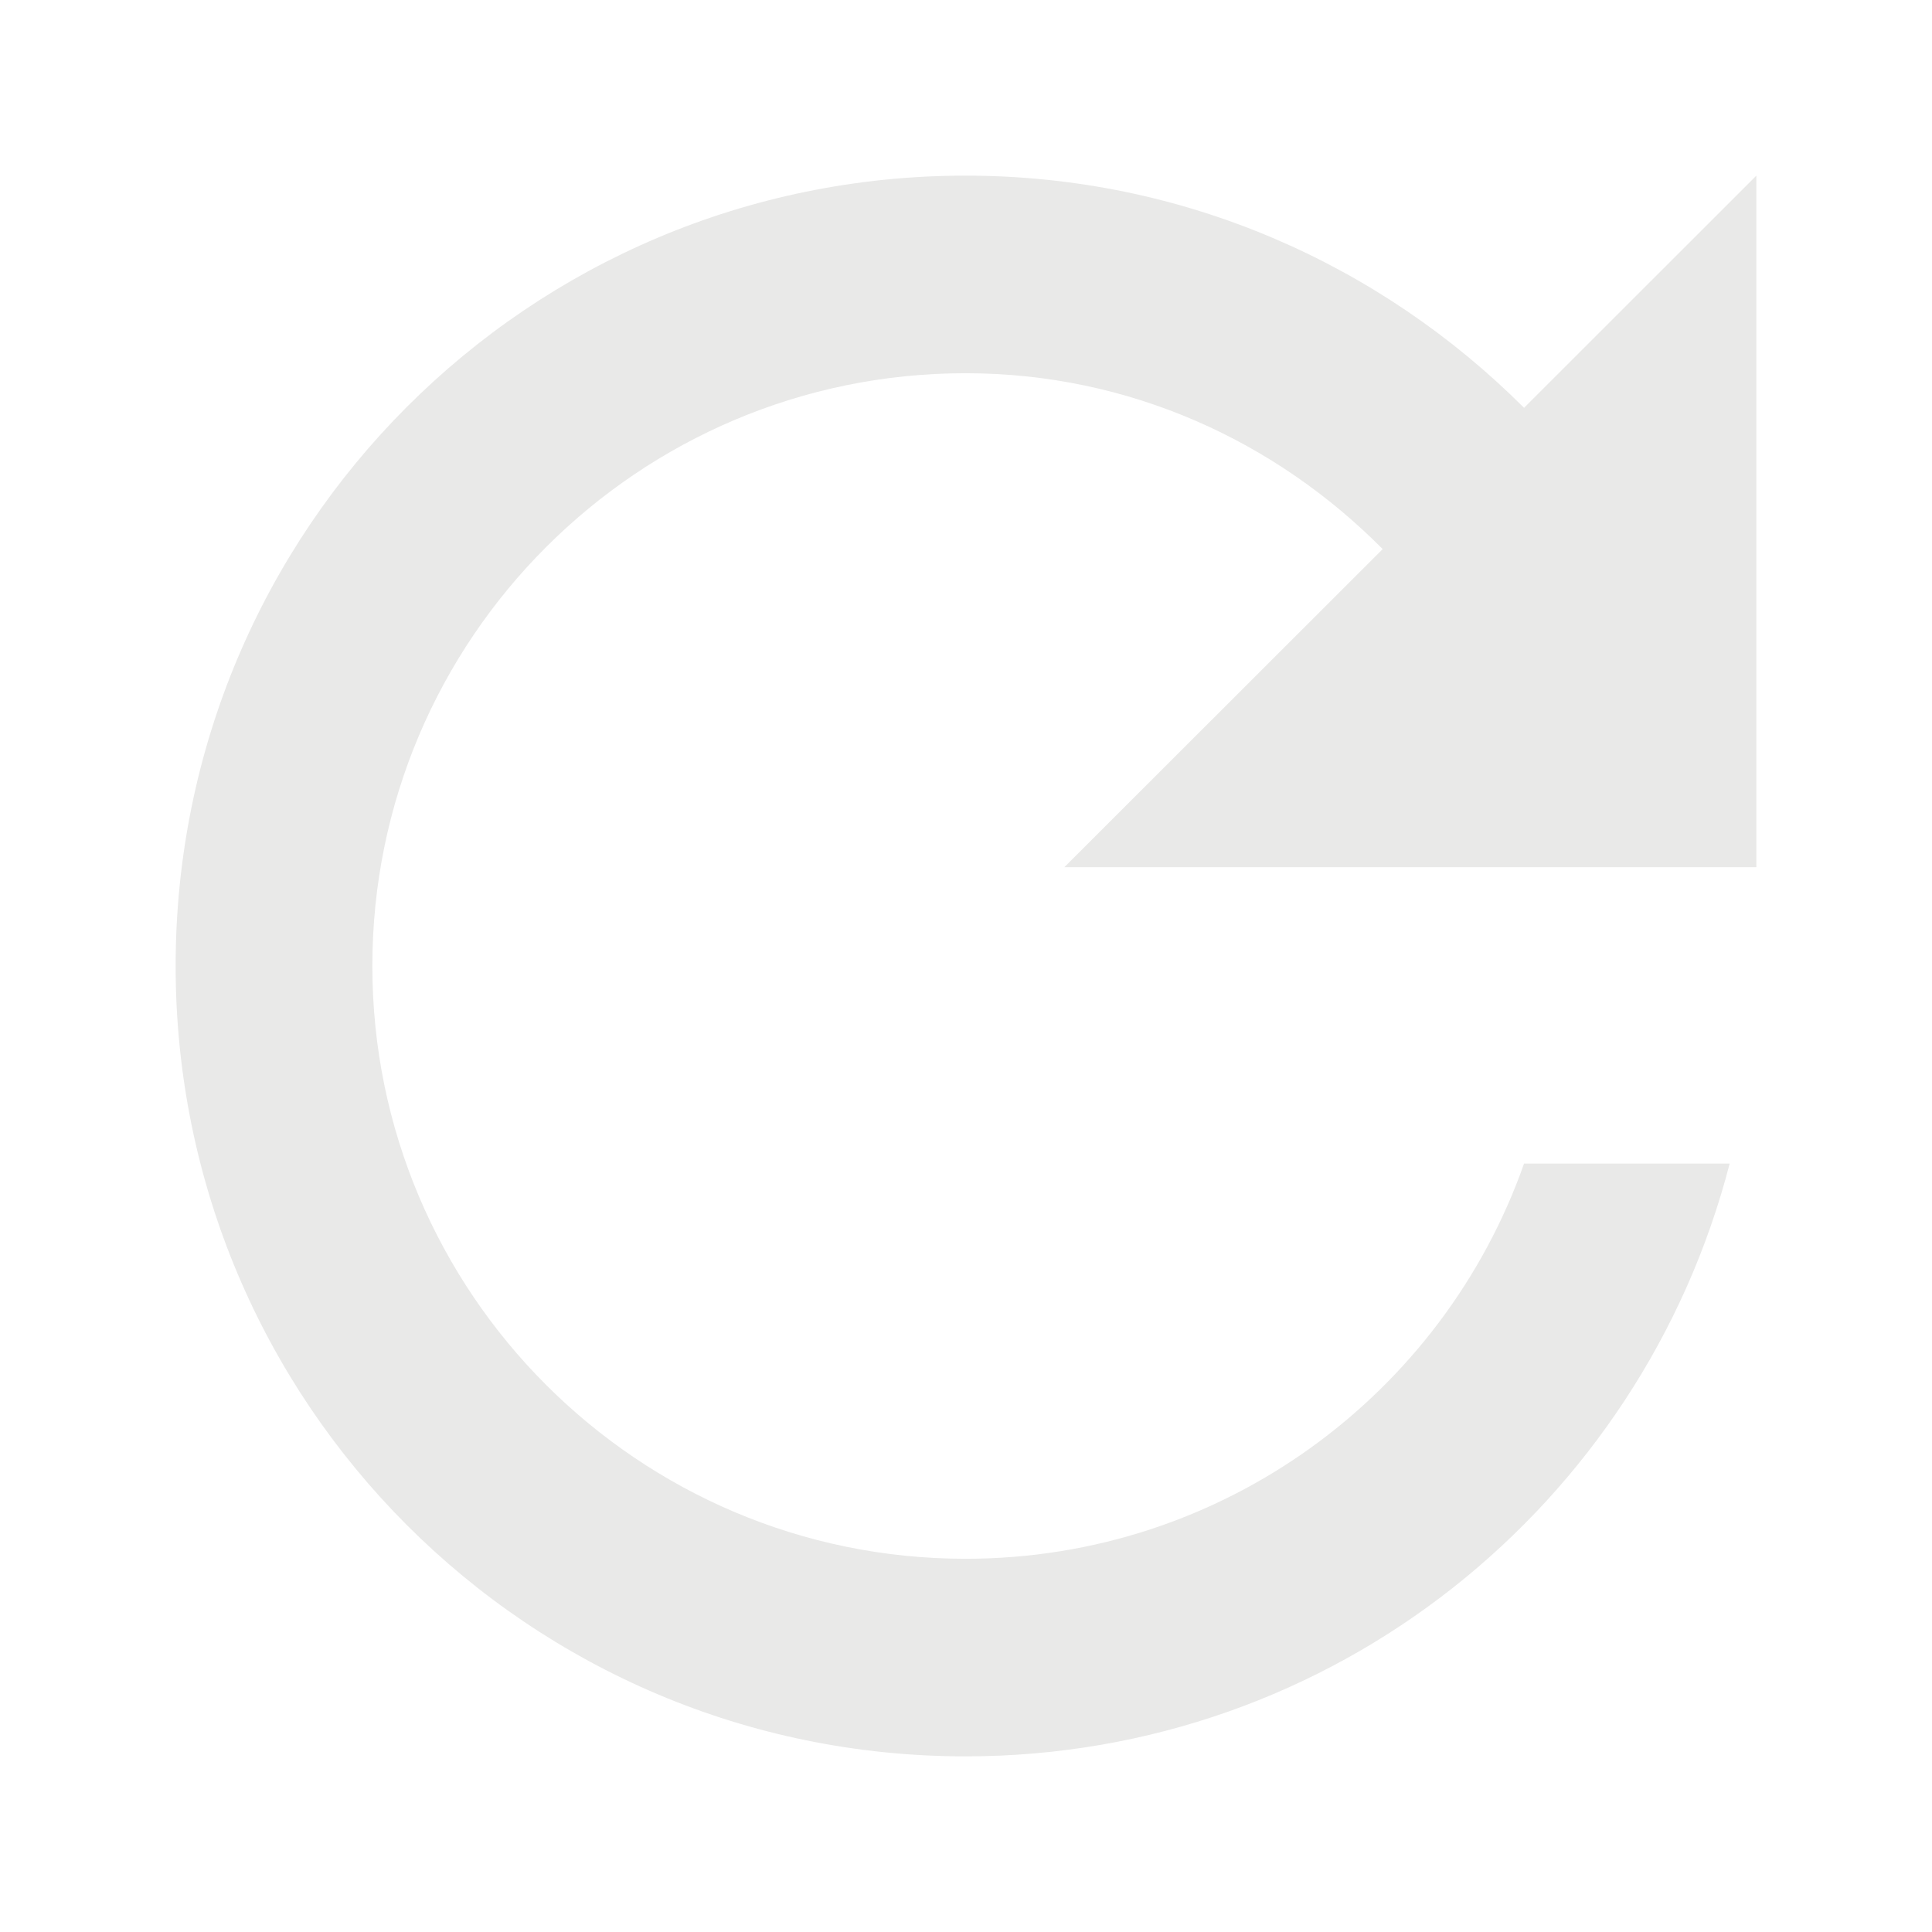 <svg width="33" height="33" viewBox="0 0 33 33" fill="none" xmlns="http://www.w3.org/2000/svg">
<g filter="url(#filter0_ddiiii_234_222)">
<path d="M26.032 6.966C23.584 4.519 20.223 3 16.492 3C9.028 3 3 9.041 3 16.5C3 23.959 9.028 30 16.492 30C22.79 30 28.041 25.697 29.544 19.875H26.032C24.647 23.807 20.899 26.625 16.492 26.625C10.902 26.625 6.36 22.086 6.36 16.5C6.36 10.914 10.902 6.375 16.492 6.375C19.295 6.375 21.794 7.539 23.617 9.379L18.18 14.812H30V3L26.032 6.966Z" fill="#E9E9E8"/>
</g>
<defs>
<filter id="filter0_ddiiii_234_222" x="0" y="0" width="33" height="33" filterUnits="userSpaceOnUse" color-interpolation-filters="sRGB">
<feFlood flood-opacity="0" result="BackgroundImageFix"/>
<feColorMatrix in="SourceAlpha" type="matrix" values="0 0 0 0 0 0 0 0 0 0 0 0 0 0 0 0 0 0 127 0" result="hardAlpha"/>
<feOffset dx="-1" dy="-1"/>
<feGaussianBlur stdDeviation="1"/>
<feColorMatrix type="matrix" values="0 0 0 0 0.302 0 0 0 0 0.31 0 0 0 0 0.314 0 0 0 0.5 0"/>
<feBlend mode="normal" in2="BackgroundImageFix" result="effect1_dropShadow_234_222"/>
<feColorMatrix in="SourceAlpha" type="matrix" values="0 0 0 0 0 0 0 0 0 0 0 0 0 0 0 0 0 0 127 0" result="hardAlpha"/>
<feOffset dx="1" dy="1"/>
<feGaussianBlur stdDeviation="1"/>
<feColorMatrix type="matrix" values="0 0 0 0 1 0 0 0 0 1 0 0 0 0 1 0 0 0 0.3 0"/>
<feBlend mode="normal" in2="effect1_dropShadow_234_222" result="effect2_dropShadow_234_222"/>
<feBlend mode="normal" in="SourceGraphic" in2="effect2_dropShadow_234_222" result="shape"/>
<feColorMatrix in="SourceAlpha" type="matrix" values="0 0 0 0 0 0 0 0 0 0 0 0 0 0 0 0 0 0 127 0" result="hardAlpha"/>
<feOffset dx="2" dy="2"/>
<feGaussianBlur stdDeviation="2.5"/>
<feComposite in2="hardAlpha" operator="arithmetic" k2="-1" k3="1"/>
<feColorMatrix type="matrix" values="0 0 0 0 0.302 0 0 0 0 0.31 0 0 0 0 0.314 0 0 0 0.9 0"/>
<feBlend mode="normal" in2="shape" result="effect3_innerShadow_234_222"/>
<feColorMatrix in="SourceAlpha" type="matrix" values="0 0 0 0 0 0 0 0 0 0 0 0 0 0 0 0 0 0 127 0" result="hardAlpha"/>
<feOffset dx="-2" dy="-2"/>
<feGaussianBlur stdDeviation="2"/>
<feComposite in2="hardAlpha" operator="arithmetic" k2="-1" k3="1"/>
<feColorMatrix type="matrix" values="0 0 0 0 1 0 0 0 0 1 0 0 0 0 1 0 0 0 0.9 0"/>
<feBlend mode="normal" in2="effect3_innerShadow_234_222" result="effect4_innerShadow_234_222"/>
<feColorMatrix in="SourceAlpha" type="matrix" values="0 0 0 0 0 0 0 0 0 0 0 0 0 0 0 0 0 0 127 0" result="hardAlpha"/>
<feOffset dx="2" dy="-2"/>
<feGaussianBlur stdDeviation="2"/>
<feComposite in2="hardAlpha" operator="arithmetic" k2="-1" k3="1"/>
<feColorMatrix type="matrix" values="0 0 0 0 0.302 0 0 0 0 0.31 0 0 0 0 0.314 0 0 0 0.2 0"/>
<feBlend mode="normal" in2="effect4_innerShadow_234_222" result="effect5_innerShadow_234_222"/>
<feColorMatrix in="SourceAlpha" type="matrix" values="0 0 0 0 0 0 0 0 0 0 0 0 0 0 0 0 0 0 127 0" result="hardAlpha"/>
<feOffset dx="-2" dy="2"/>
<feGaussianBlur stdDeviation="2"/>
<feComposite in2="hardAlpha" operator="arithmetic" k2="-1" k3="1"/>
<feColorMatrix type="matrix" values="0 0 0 0 0.302 0 0 0 0 0.31 0 0 0 0 0.314 0 0 0 0.2 0"/>
<feBlend mode="normal" in2="effect5_innerShadow_234_222" result="effect6_innerShadow_234_222"/>
</filter>
</defs>
</svg>
